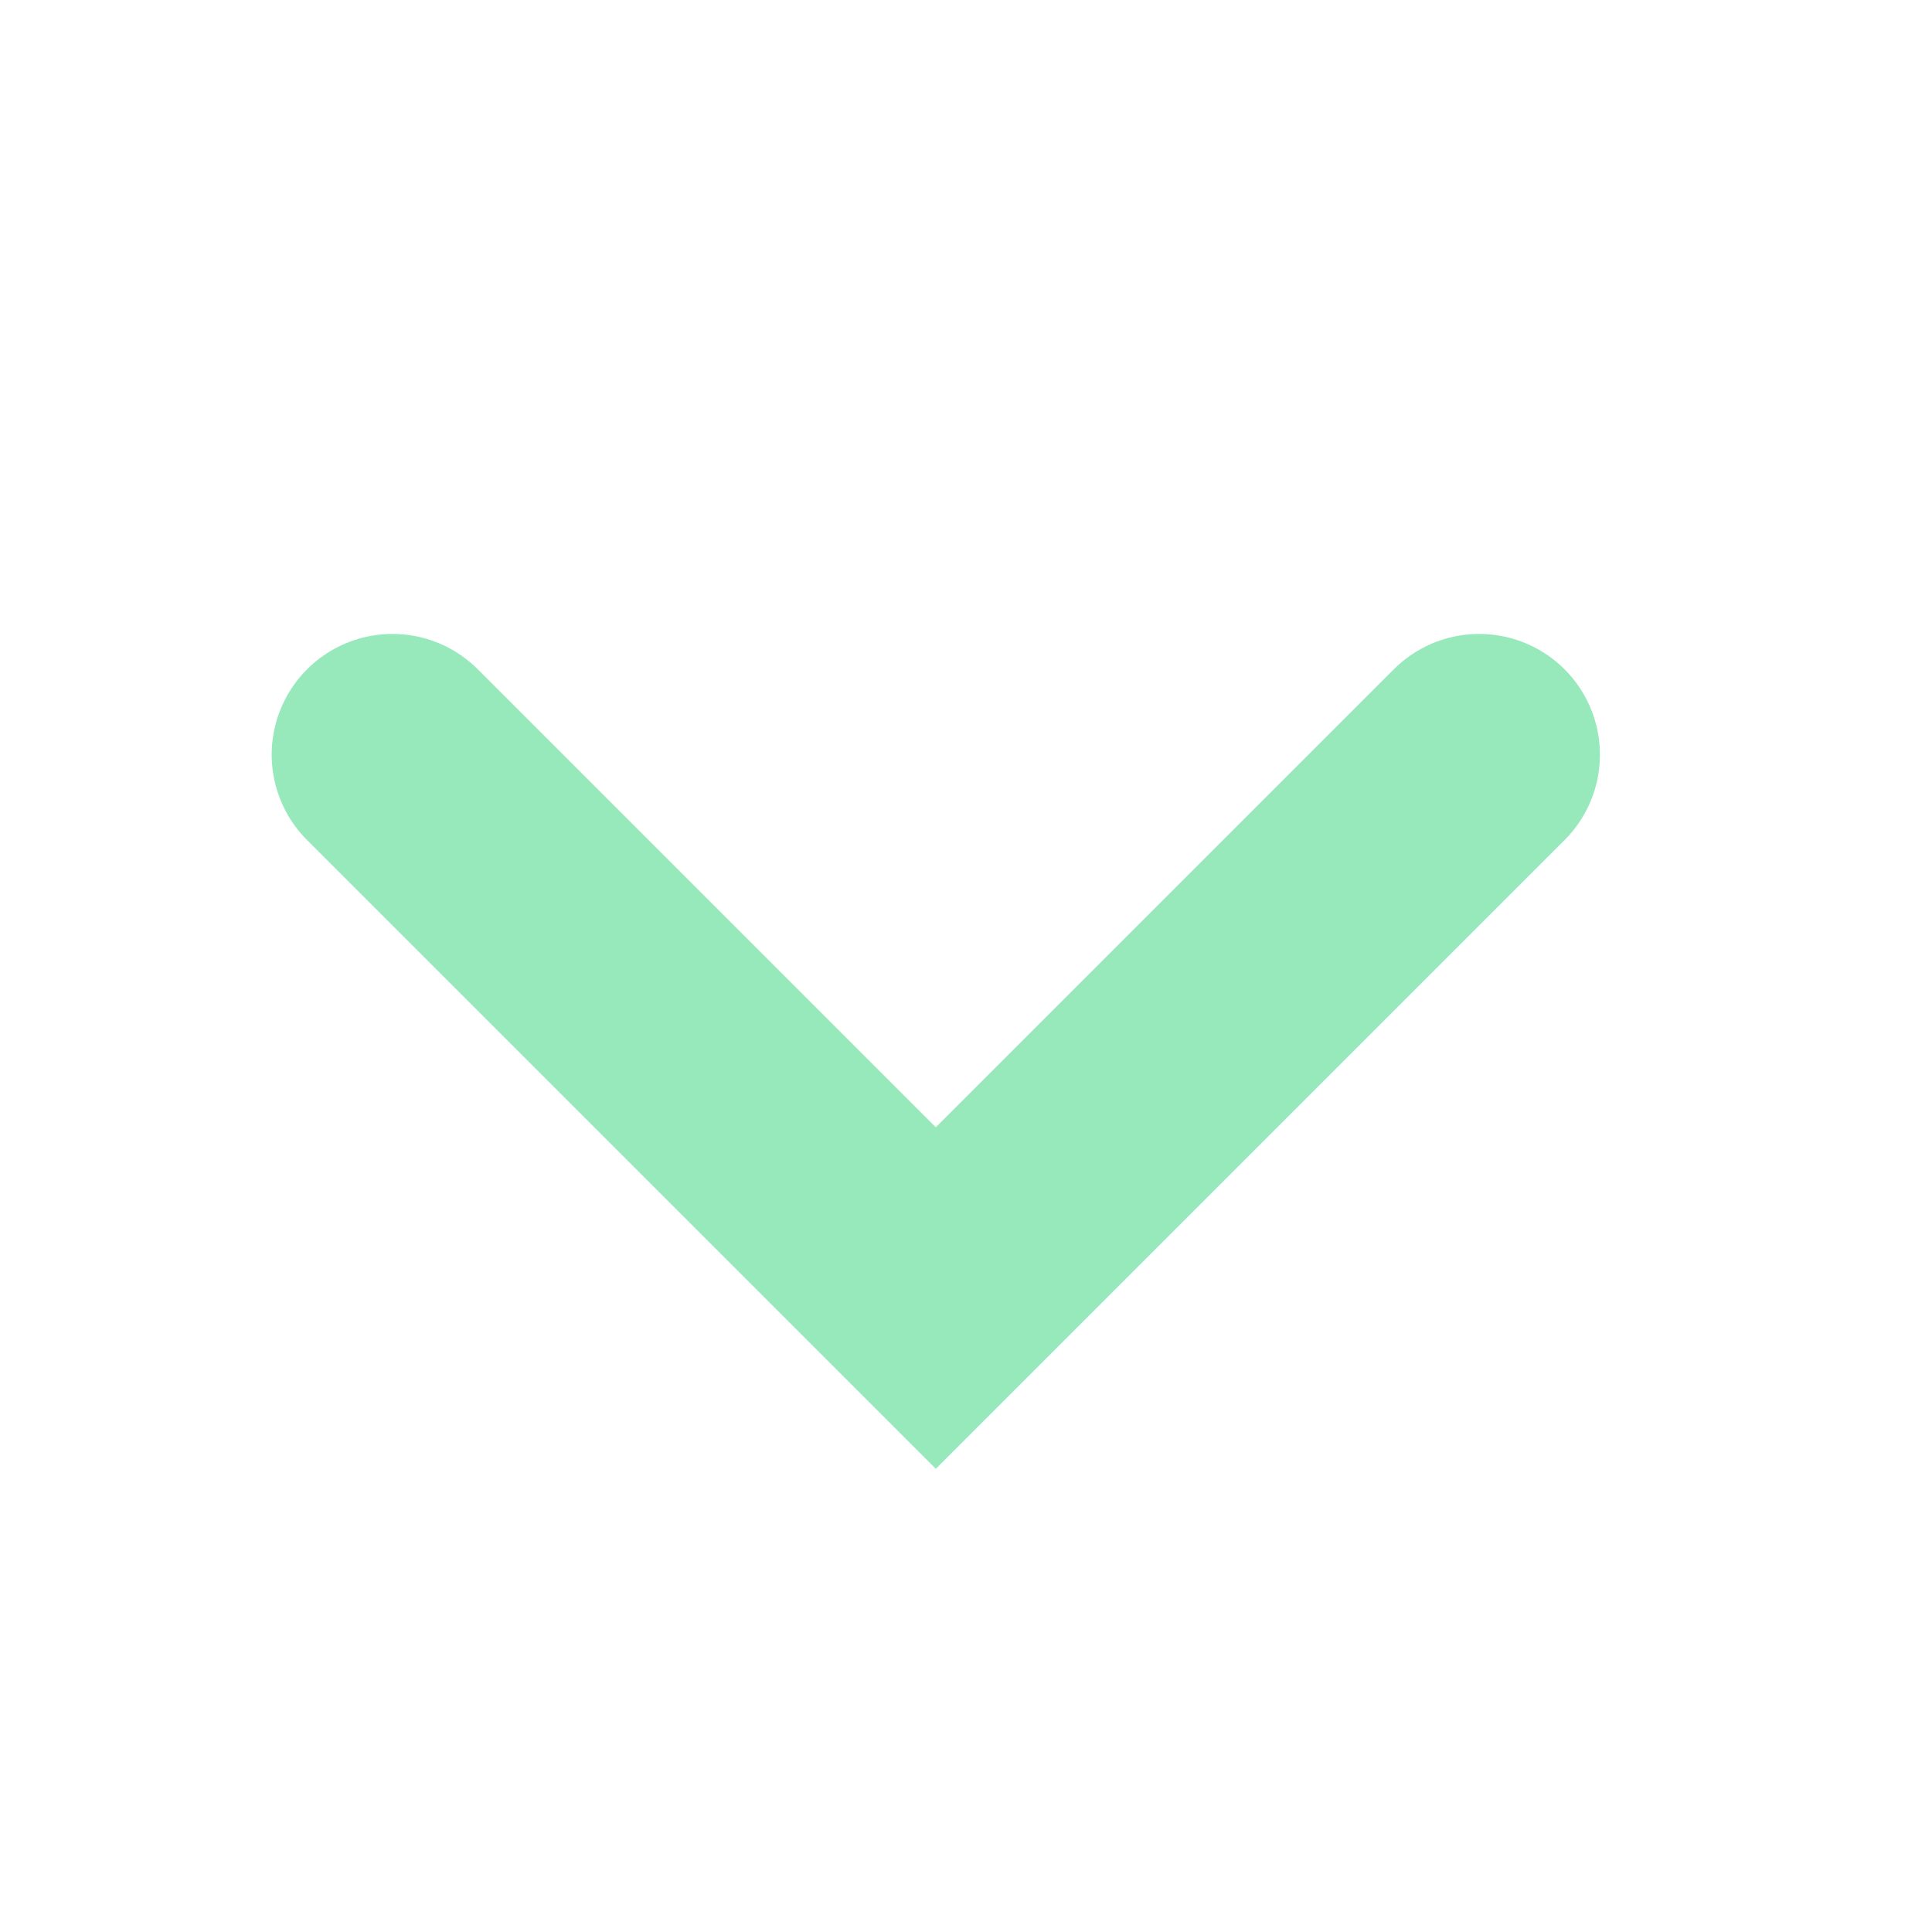 <svg width="24" height="24" viewBox="0 0 24 24" fill="none" xmlns="http://www.w3.org/2000/svg">
<path d="M4.875 9.375L11.625 16.125L18.375 9.375" stroke="#97E9BC" stroke-width="3" stroke-linecap="round"/>
</svg>
